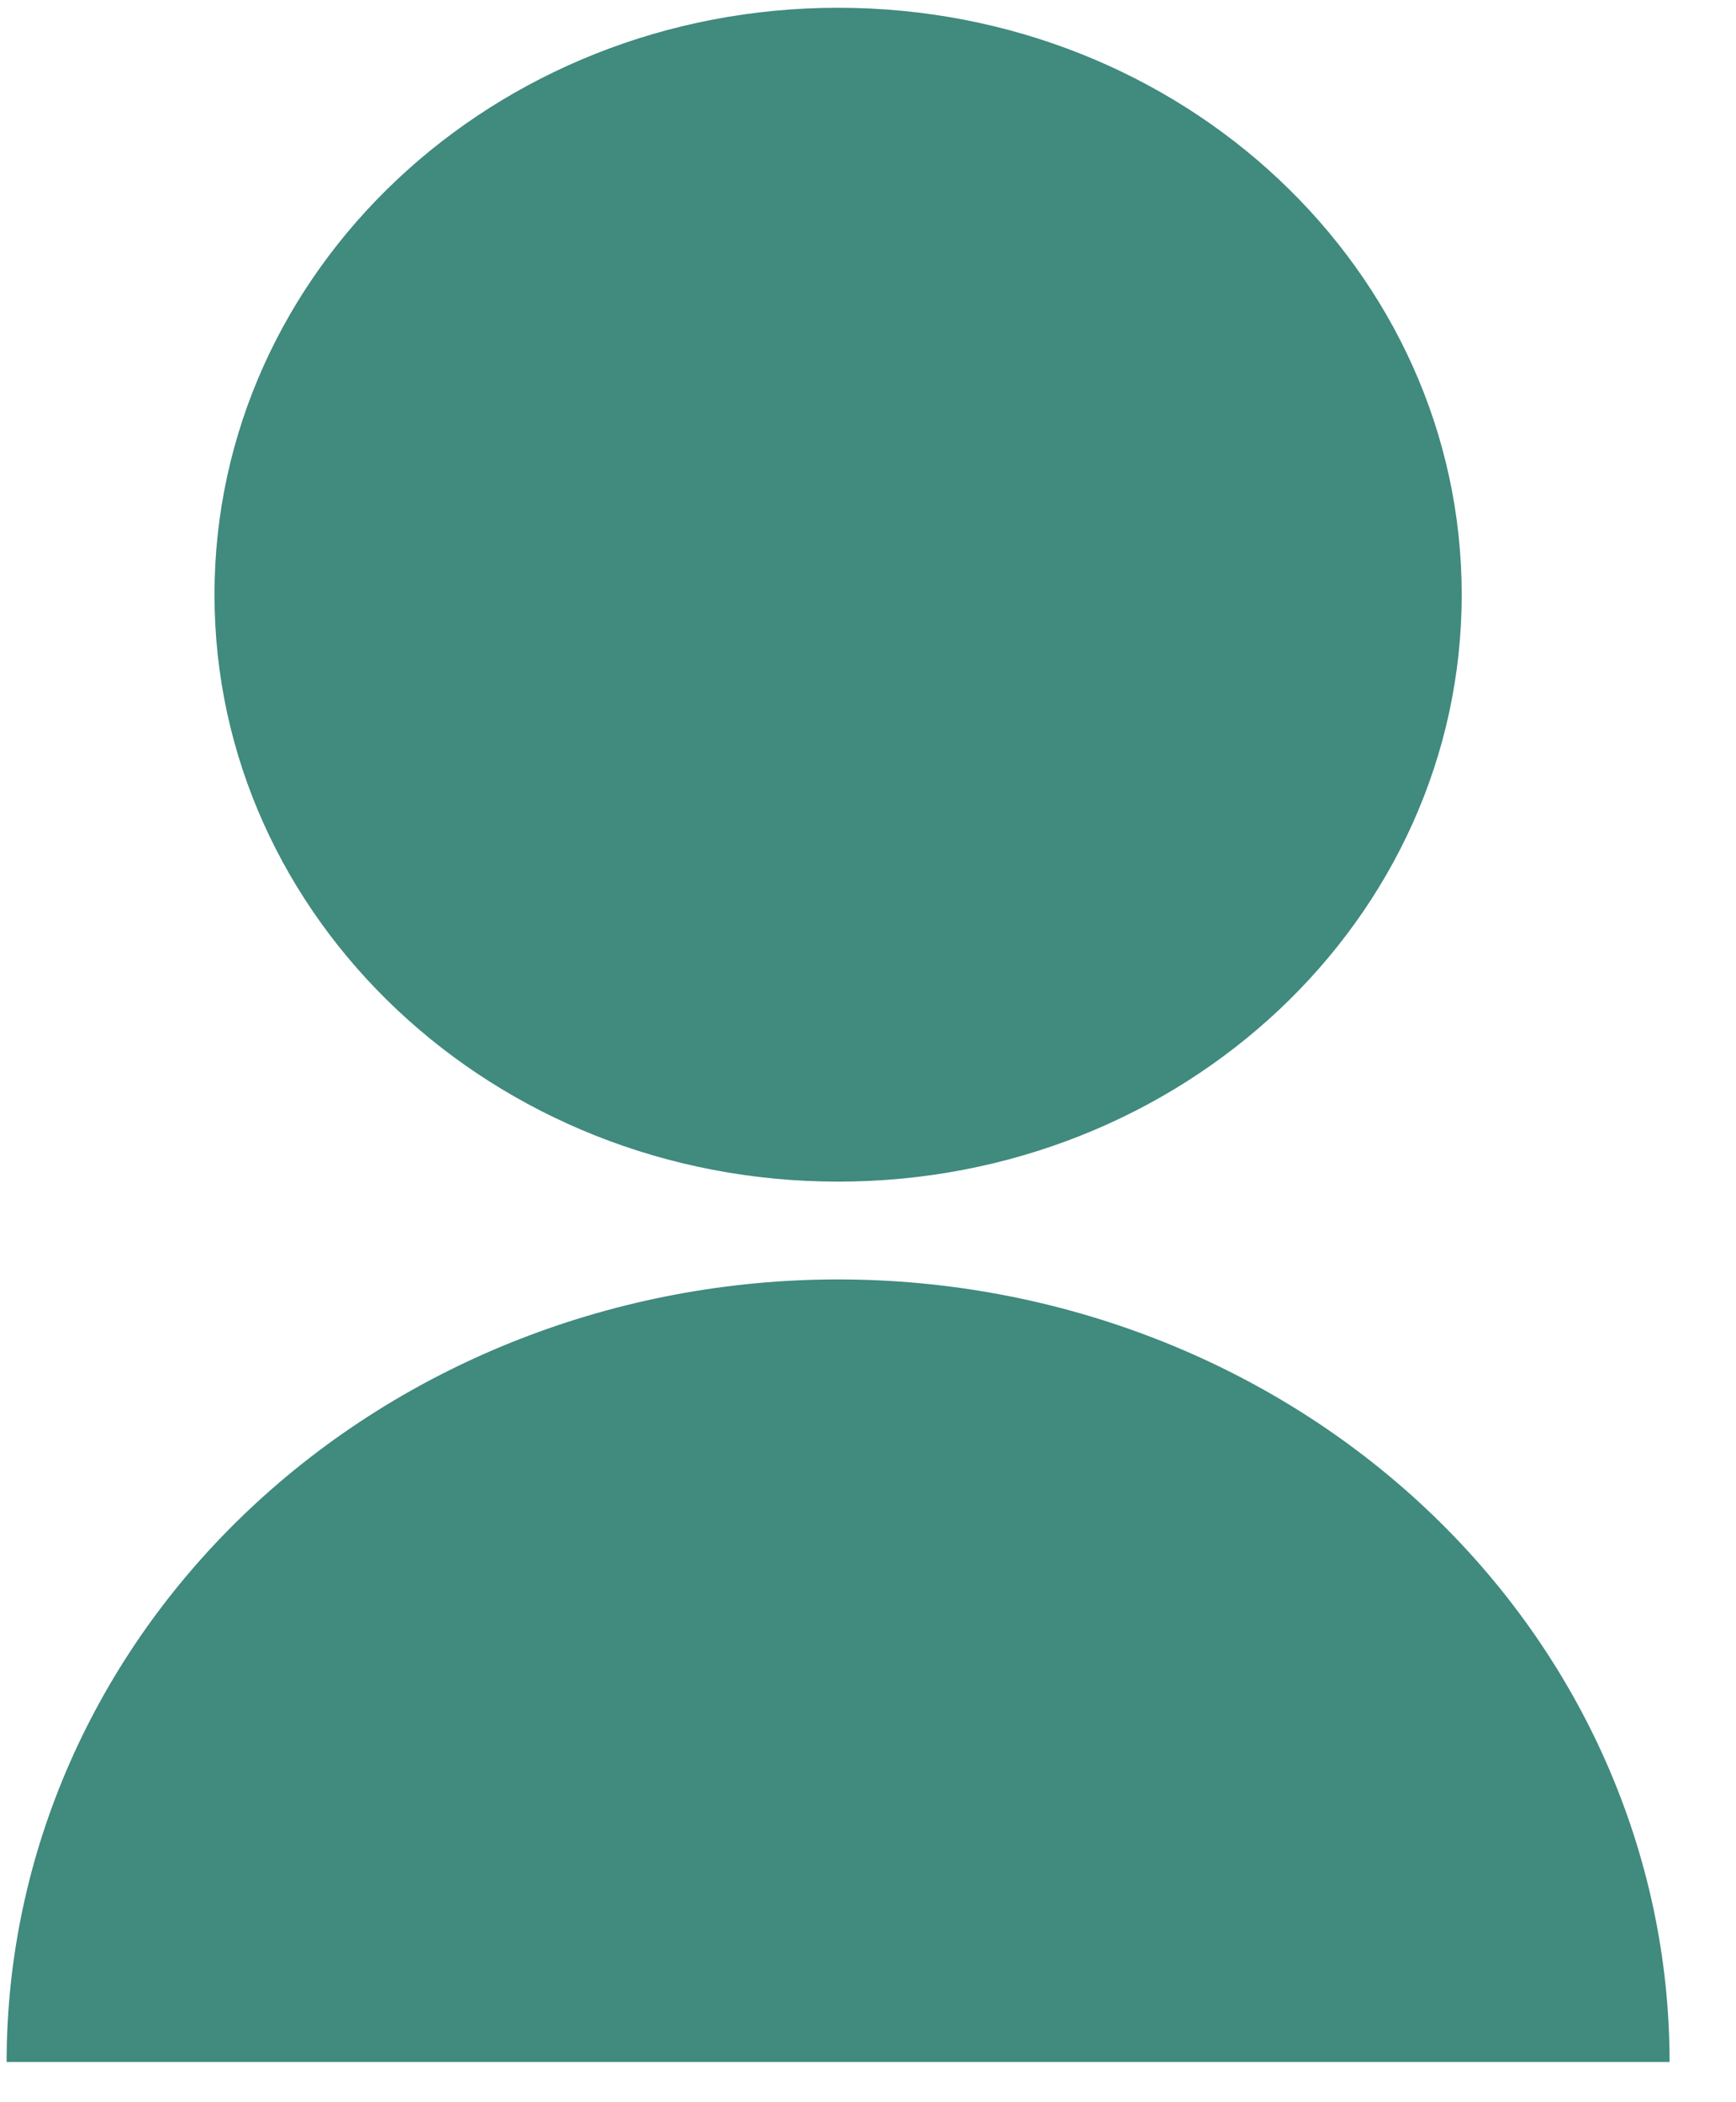 <svg width="38" height="46" viewBox="0 0 38 46" fill="none" xmlns="http://www.w3.org/2000/svg" xmlns:xlink="http://www.w3.org/1999/xlink">
<path d="M0.145,45.12C0.145,40.579 2.062,36.223 5.475,33.012C8.889,29.801 13.518,27.996 18.345,27.996C23.172,27.996 27.802,29.801 31.215,33.012C34.628,36.223 36.546,40.579 36.546,45.12L0.145,45.12ZM18.345,25.856C10.803,25.856 4.695,20.109 4.695,13.013C4.695,5.917 10.803,0.17 18.345,0.17C25.887,0.17 31.996,5.917 31.996,13.013C31.996,20.109 25.887,25.856 18.345,25.856Z" fill="#408A7E"/>
</svg>
